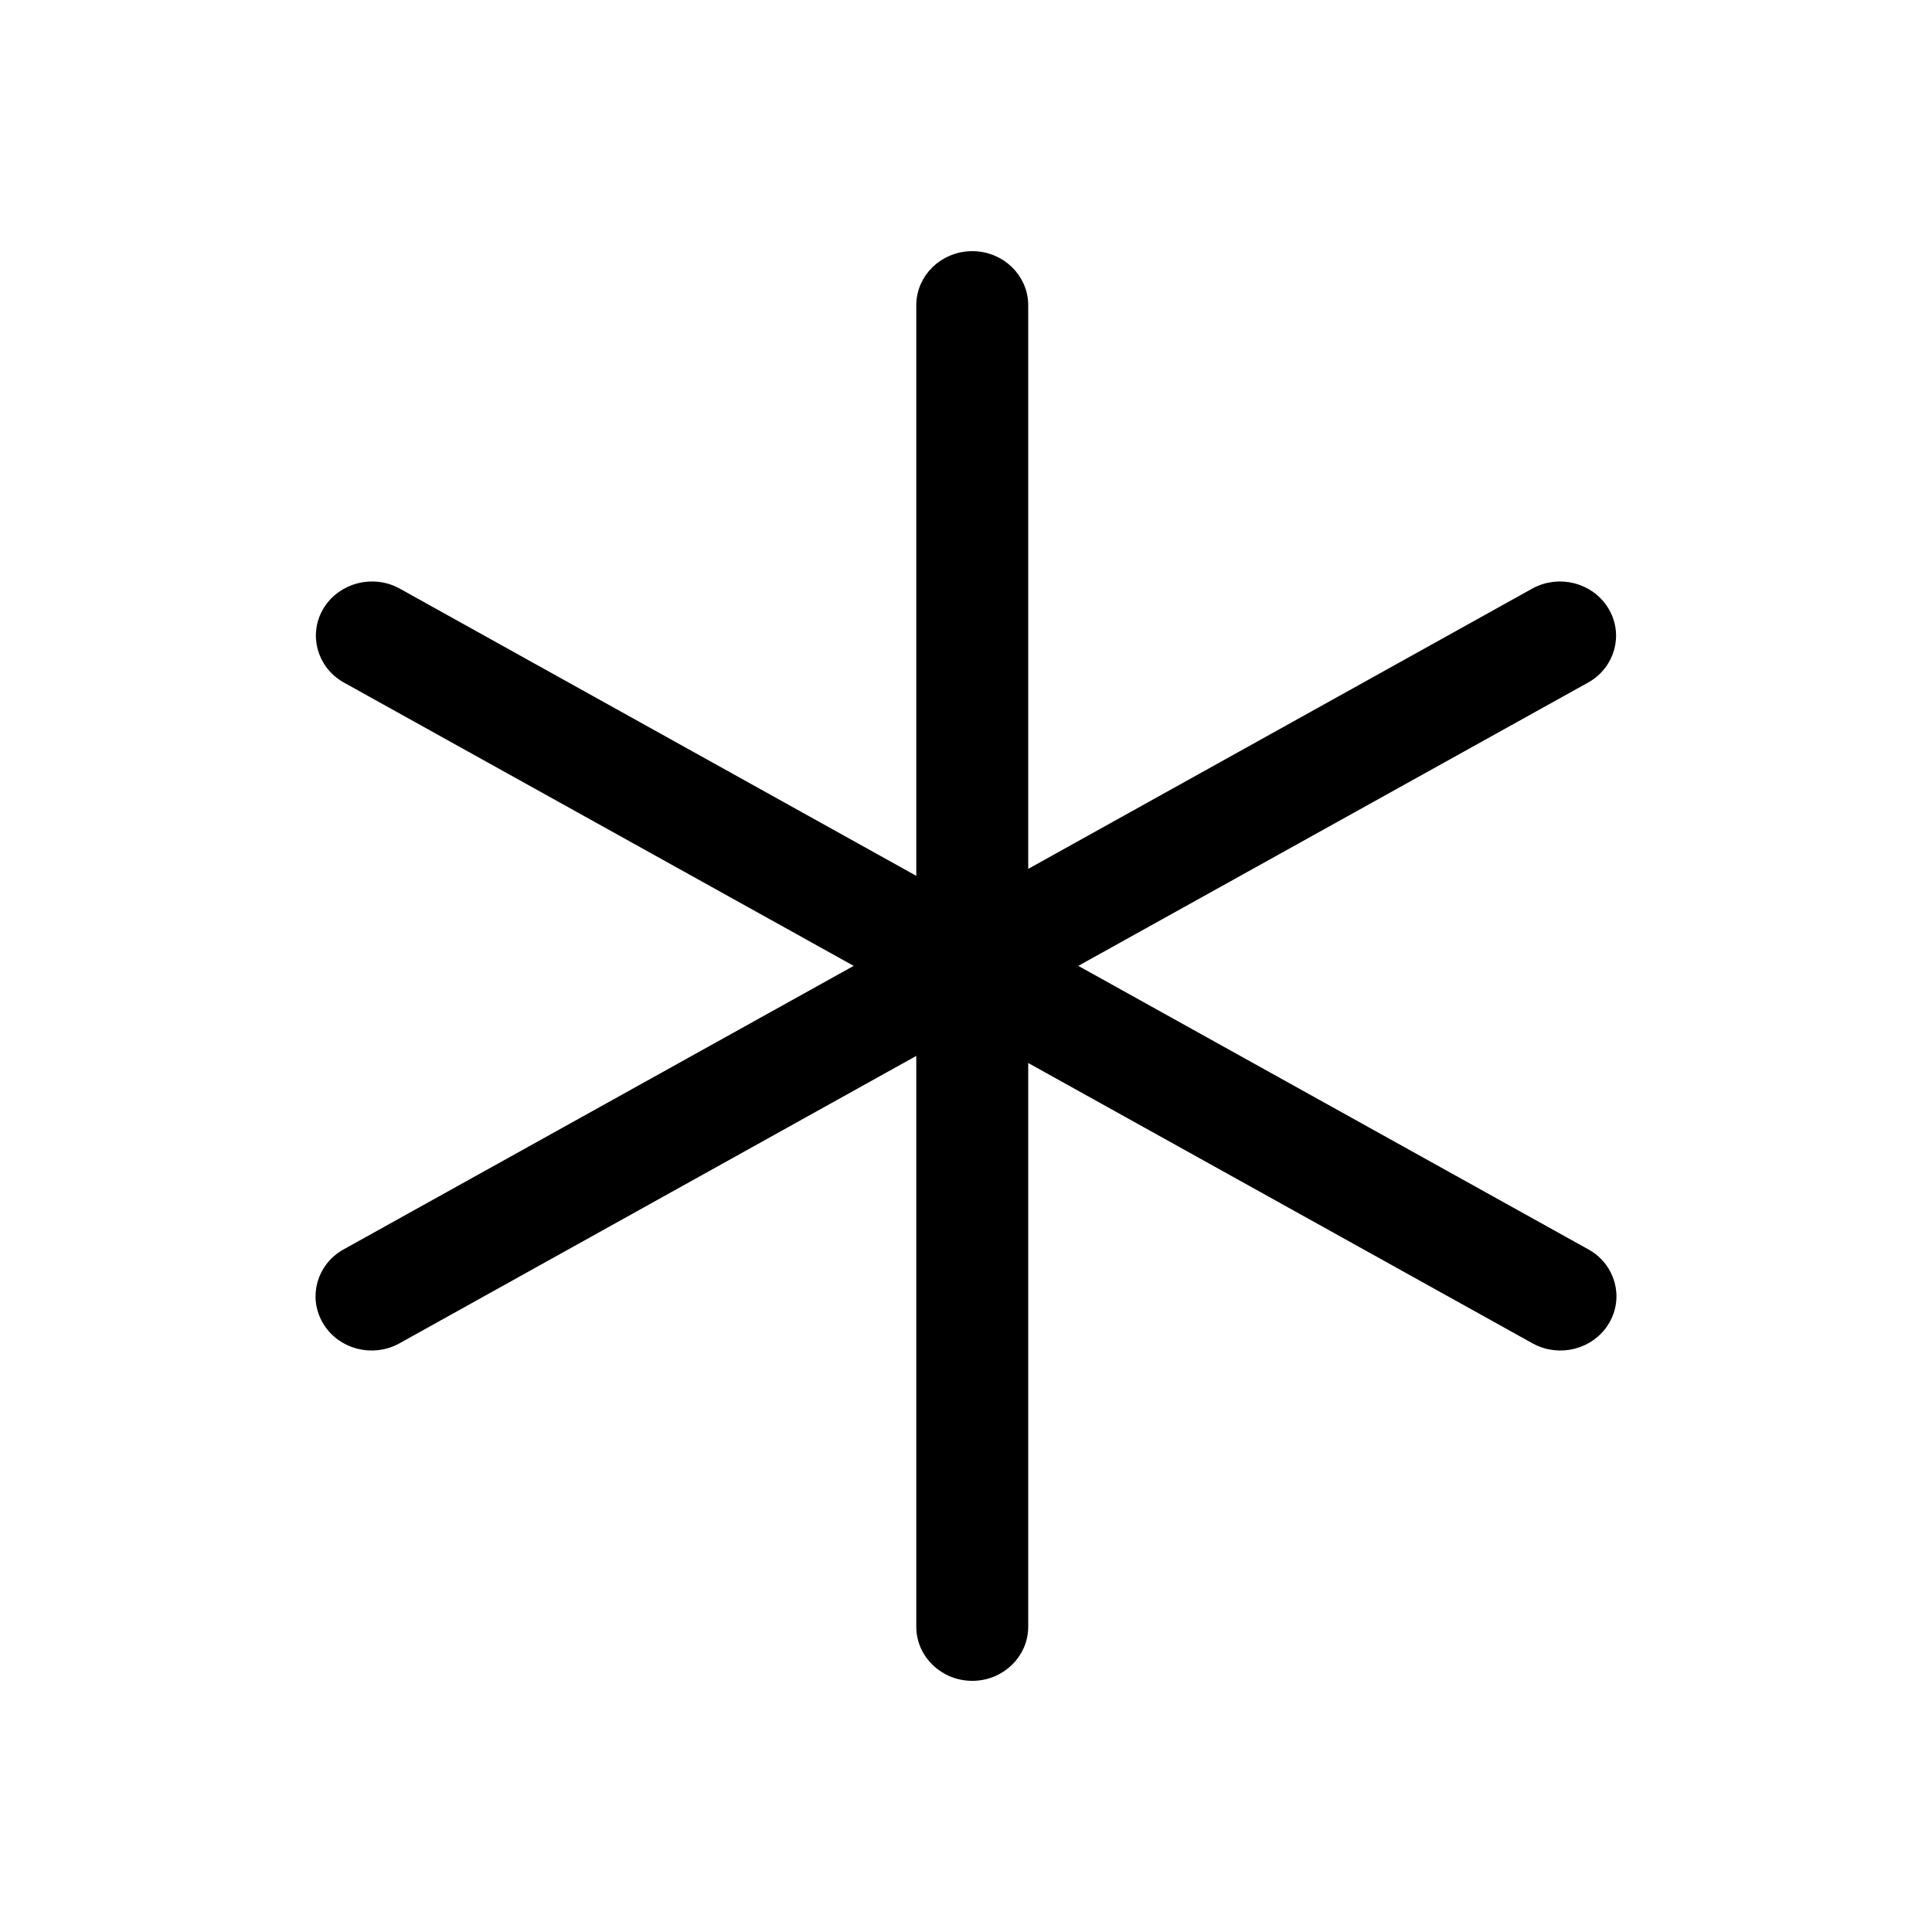 <svg width="15" height="15" viewBox="0 0 15 15" fill="none" xmlns="http://www.w3.org/2000/svg">
<g clip-path="url(#clip0_75_451)">
<path fill-rule="evenodd" clip-rule="evenodd" d="M7.549 2C7.761 2 7.933 2.166 7.933 2.37V6.831L11.92 4.614C12.104 4.512 12.339 4.573 12.445 4.75C12.552 4.927 12.489 5.154 12.305 5.256L8.269 7.499L12.308 9.744C12.492 9.846 12.555 10.073 12.448 10.25C12.342 10.427 12.107 10.488 11.923 10.386L7.933 8.168L7.933 12.63C7.933 12.834 7.761 13 7.549 13C7.336 13 7.164 12.834 7.164 12.63L7.164 8.113L3.077 10.386C2.893 10.488 2.658 10.427 2.552 10.25C2.445 10.073 2.508 9.846 2.692 9.744L6.731 7.499L2.695 5.256C2.511 5.154 2.448 4.927 2.554 4.75C2.661 4.573 2.896 4.512 3.08 4.614L7.164 6.885V2.37C7.164 2.166 7.336 2 7.549 2Z" fill="black" stroke="black" stroke-width="0.1" stroke-linecap="round"/>
</g>
<defs>
<clipPath id="clip0_75_451">
<rect width="15" height="15" fill="white"/>
</clipPath>
</defs>
</svg>
